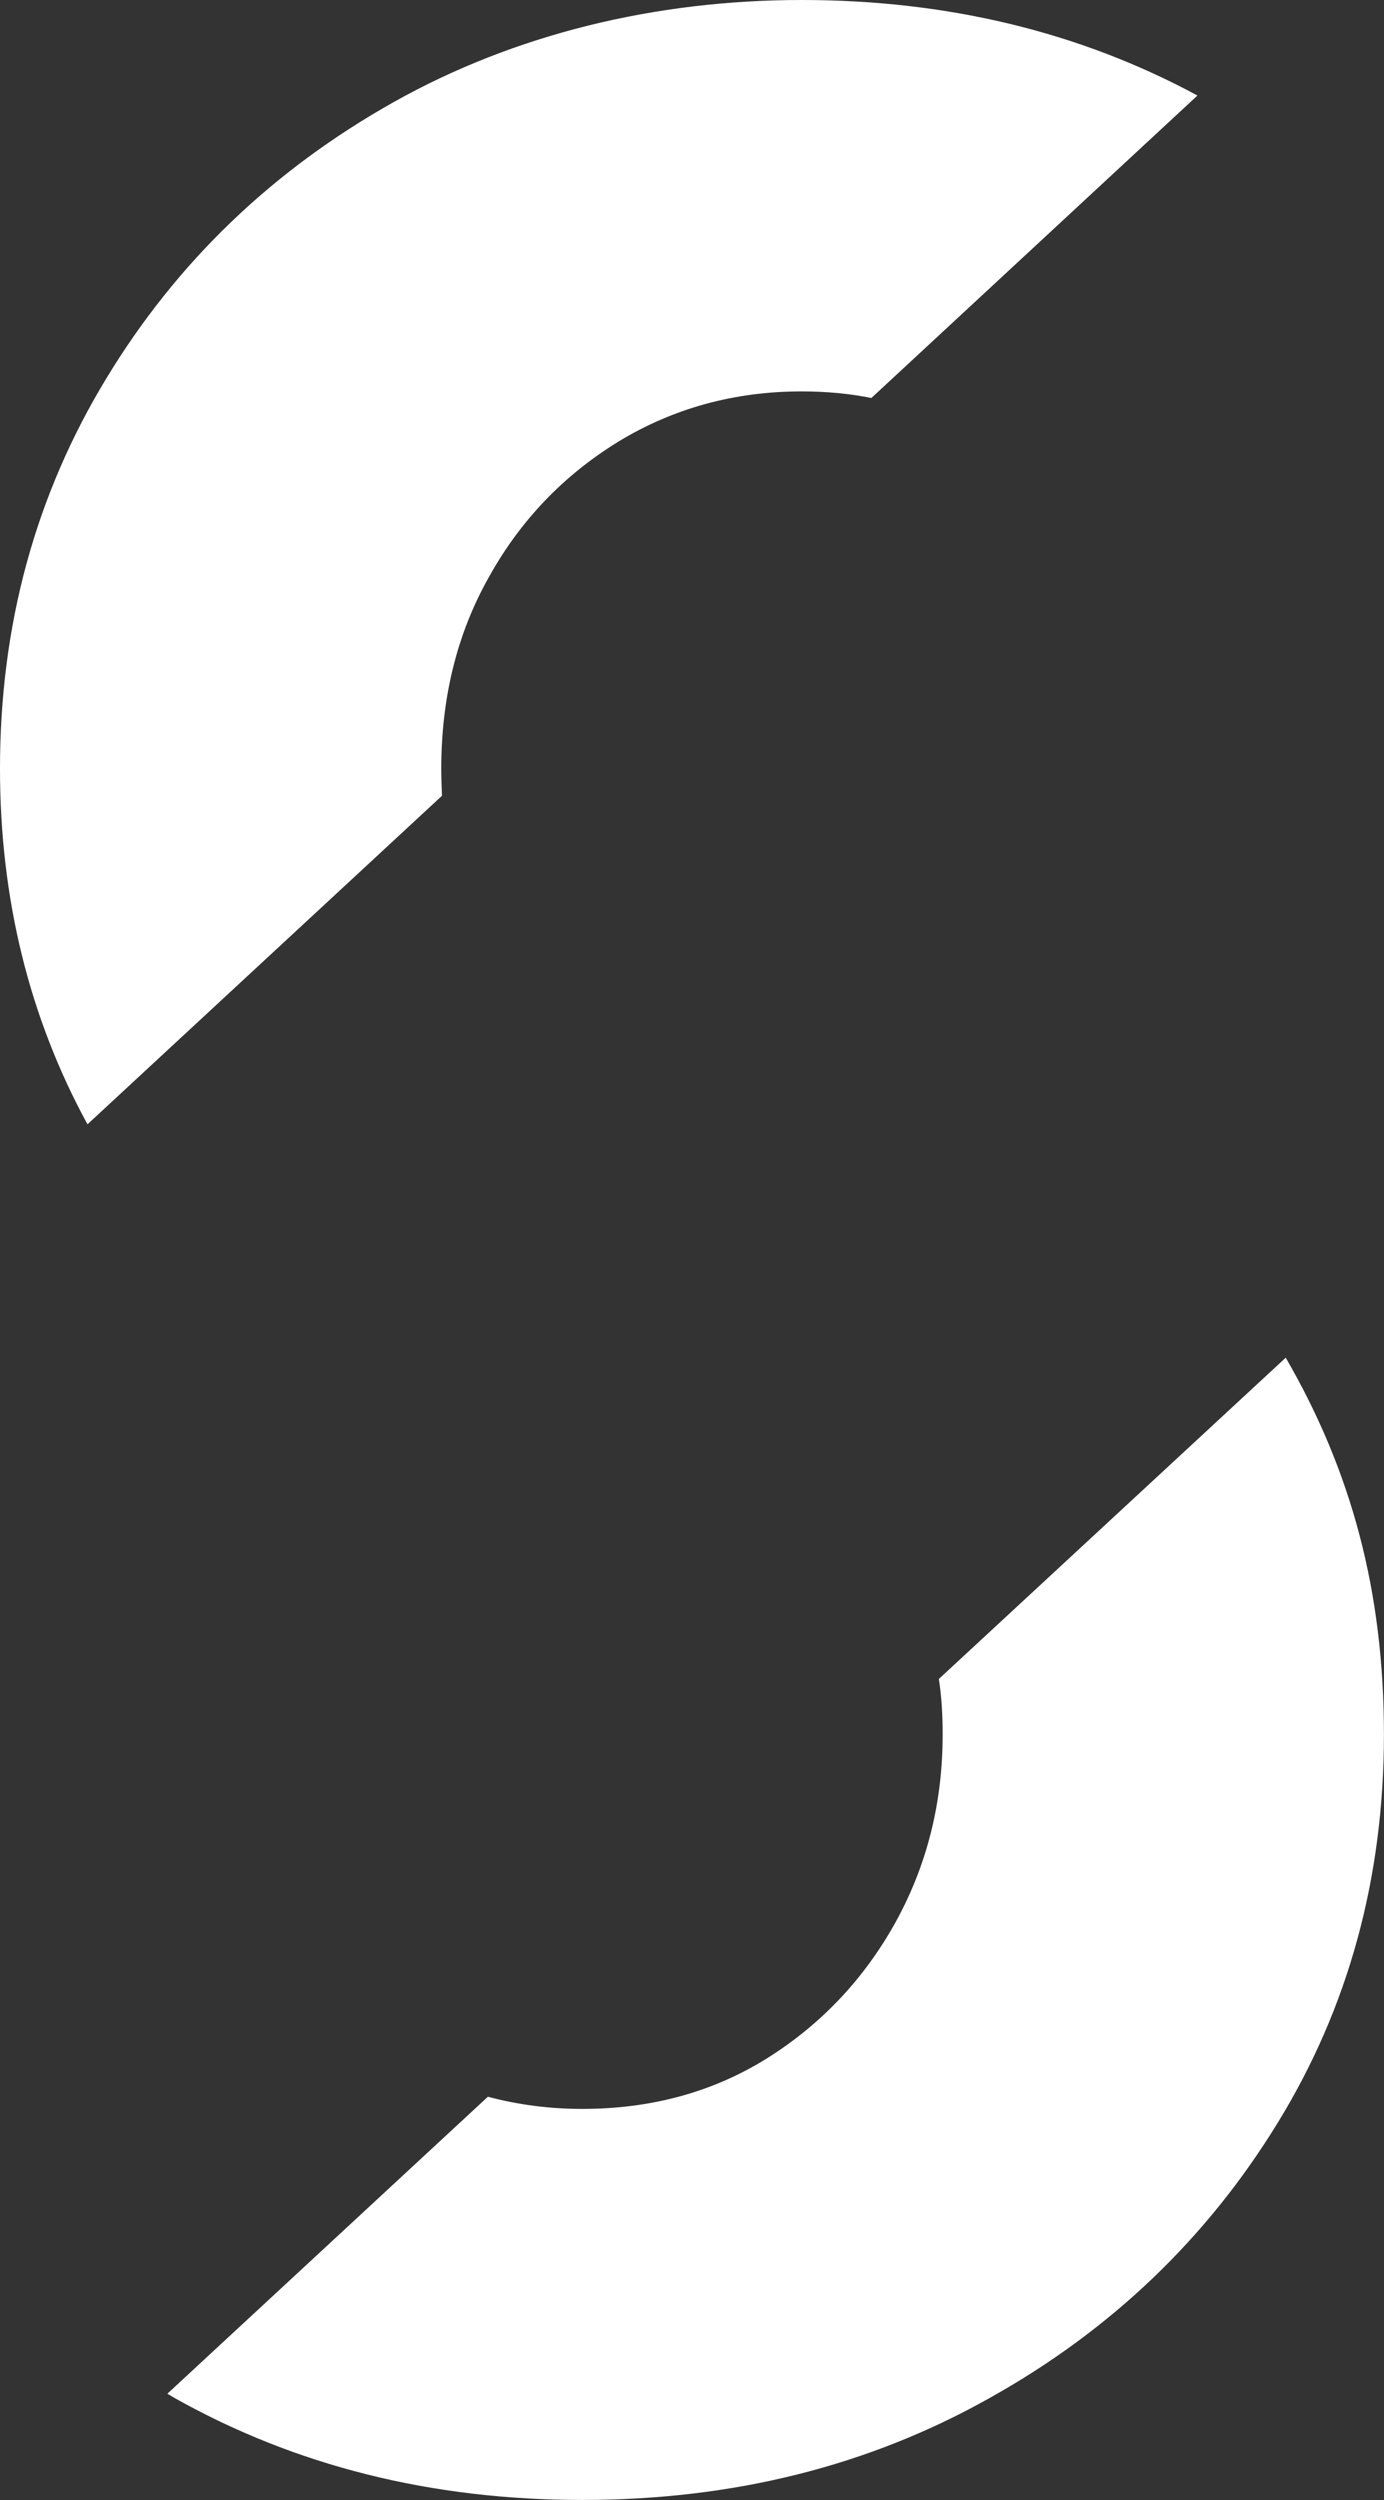 <?xml version="1.0" encoding="UTF-8"?><svg id="Laag_1" xmlns="http://www.w3.org/2000/svg" viewBox="0 0 193.64 349.65"><rect x="0" y="0" width="193.64" height="349.65" fill="#333333" stroke="none"/><defs><style>.cls-1{fill:#fff;}</style></defs><path class="cls-1" d="M61.74,107.5c0-9.91,2.19-18.85,6.65-26.77,4.42-7.97,10.49-14.28,18.17-18.99,7.68-4.66,16.23-7,25.6-7,3.35,0,6.61,.29,9.76,.92L167.54,13.36C151.07,4.47,132.57,0,112.16,0s-40.12,4.76-57.08,14.28c-16.95,9.52-30.36,22.39-40.22,38.67C4.95,69.27,0,87.44,0,107.5c0,18.17,4.08,34.78,12.24,49.74l49.6-45.95c-.05-1.21-.1-2.53-.1-3.79Z"/><path class="cls-1" d="M179.89,189.88l-48.53,44.93c.39,2.53,.53,5.1,.53,7.77,0,9.62-2.23,18.41-6.66,26.38-4.42,7.92-10.44,14.23-17.97,18.94-7.58,4.71-16.18,7.04-25.79,7.04-4.61,0-8.99-.58-13.21-1.7l-44.84,41.53c.34,.19,.63,.39,.97,.58,16.95,9.52,35.95,14.28,57.08,14.28s40.12-4.76,57.03-14.28c16.95-9.47,30.36-22.3,40.27-38.47,9.91-16.13,14.86-34.25,14.86-54.31s-4.57-36.87-13.75-52.71Z"/></svg>